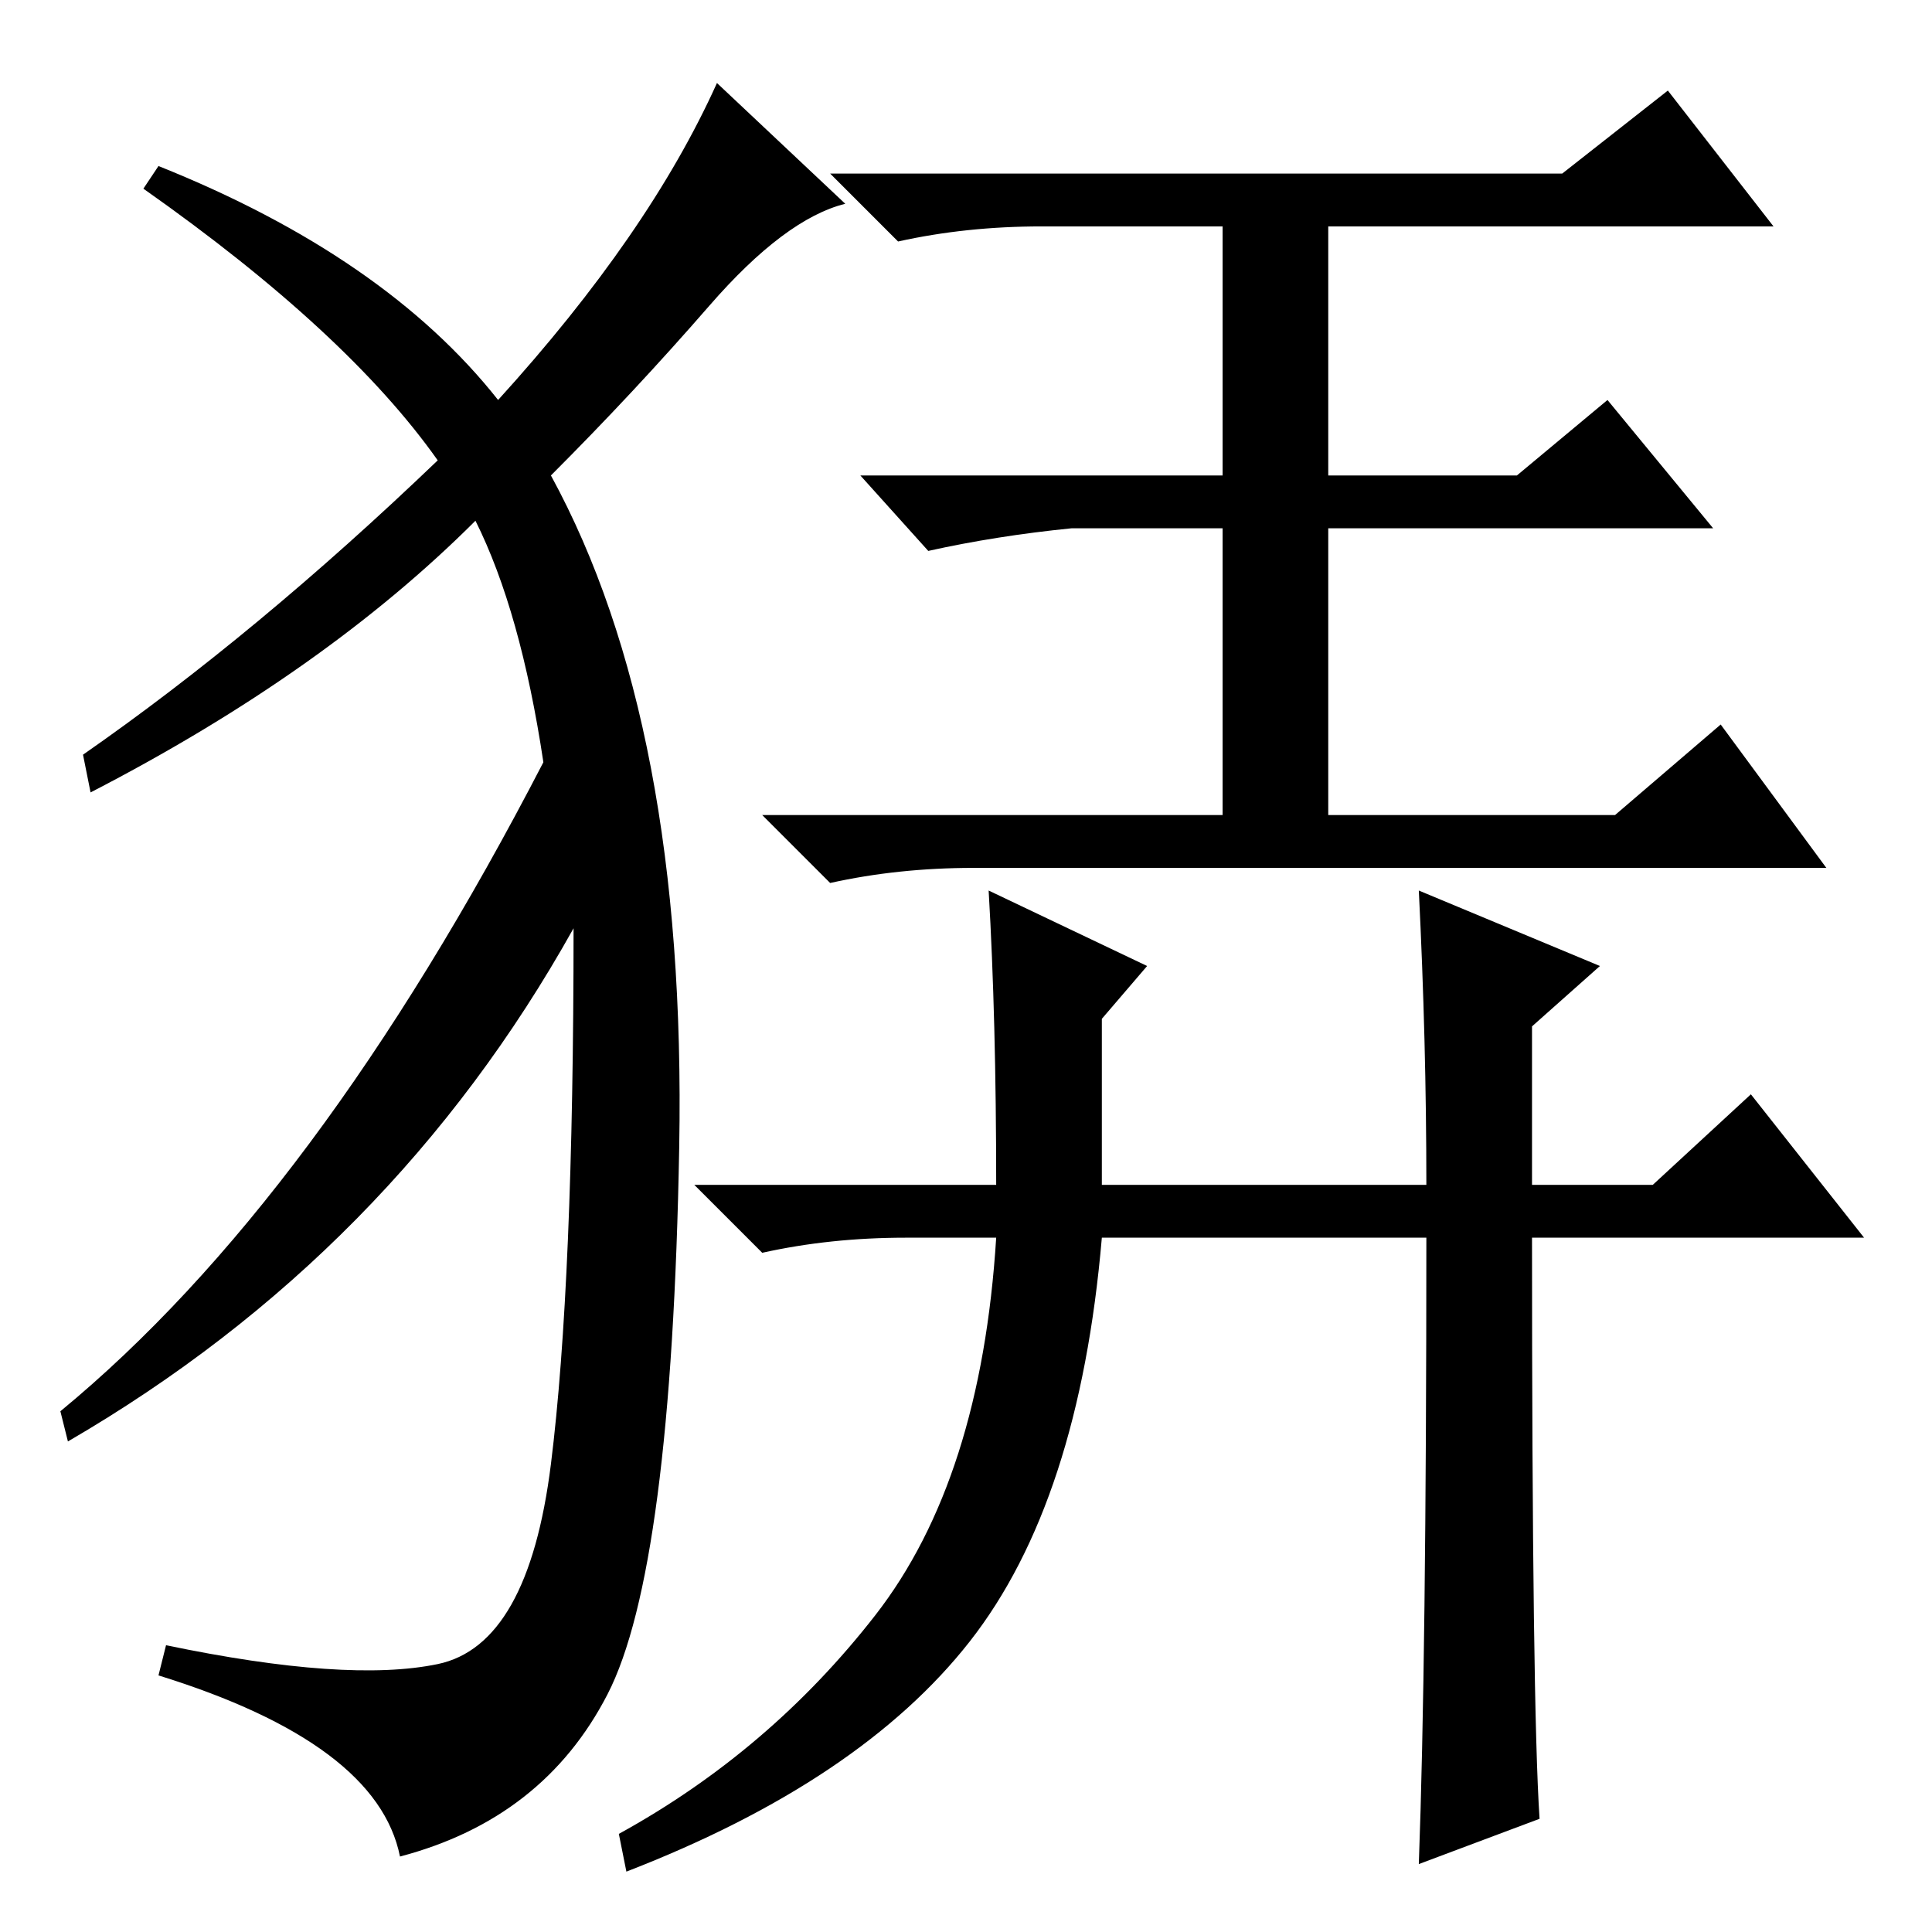 <?xml version="1.0" standalone="no"?>
<!DOCTYPE svg PUBLIC "-//W3C//DTD SVG 1.1//EN" "http://www.w3.org/Graphics/SVG/1.1/DTD/svg11.dtd" >
<svg xmlns="http://www.w3.org/2000/svg" xmlns:xlink="http://www.w3.org/1999/xlink" version="1.1" viewBox="0 -36 256 256">
  <g transform="matrix(1 0 0 -1 0 220)">
   <path fill="currentColor"
d="M188 138l24 -10l-9 -8v-21h16l13 12l15 -19h-44q0 -62 1 -77l-16 -6q1 27 1 83h-43q-3 -35 -17.5 -53.5t-45.5 -30.5l-1 5q20 11 34 29t16 50h-12q-10 0 -19 -2l-9 9h40q0 22 -1 39l21 -10l-6 -7v-22h43q0 19 -1 39zM207 233l14 11l14 -18h-59v-33h25l12 10l14 -17h-51
v-38h38l14 12l14 -19h-113q-10 0 -19 -2l-9 9h61v38h-20q-10 -1 -19 -3l-9 10h48v33h-24q-10 0 -19 -2l-9 9h97zM66 203q20 22 29 42l17 -16q-8 -2 -18 -13.5t-21 -22.5q18 -33 17 -89t-9.5 -72.5t-27.5 -21.5q-3 15 -32 24l1 4q24 -5 36 -2.5t15 26.5t3 71q-24 -43 -67 -68
l-1 4q34 28 64 86q-3 20 -9 32q-20 -20 -51 -36l-1 5q23 16 47 39q-12 17 -39 36l2 3q30 -12 45 -31z" />
  </g>

</svg>
